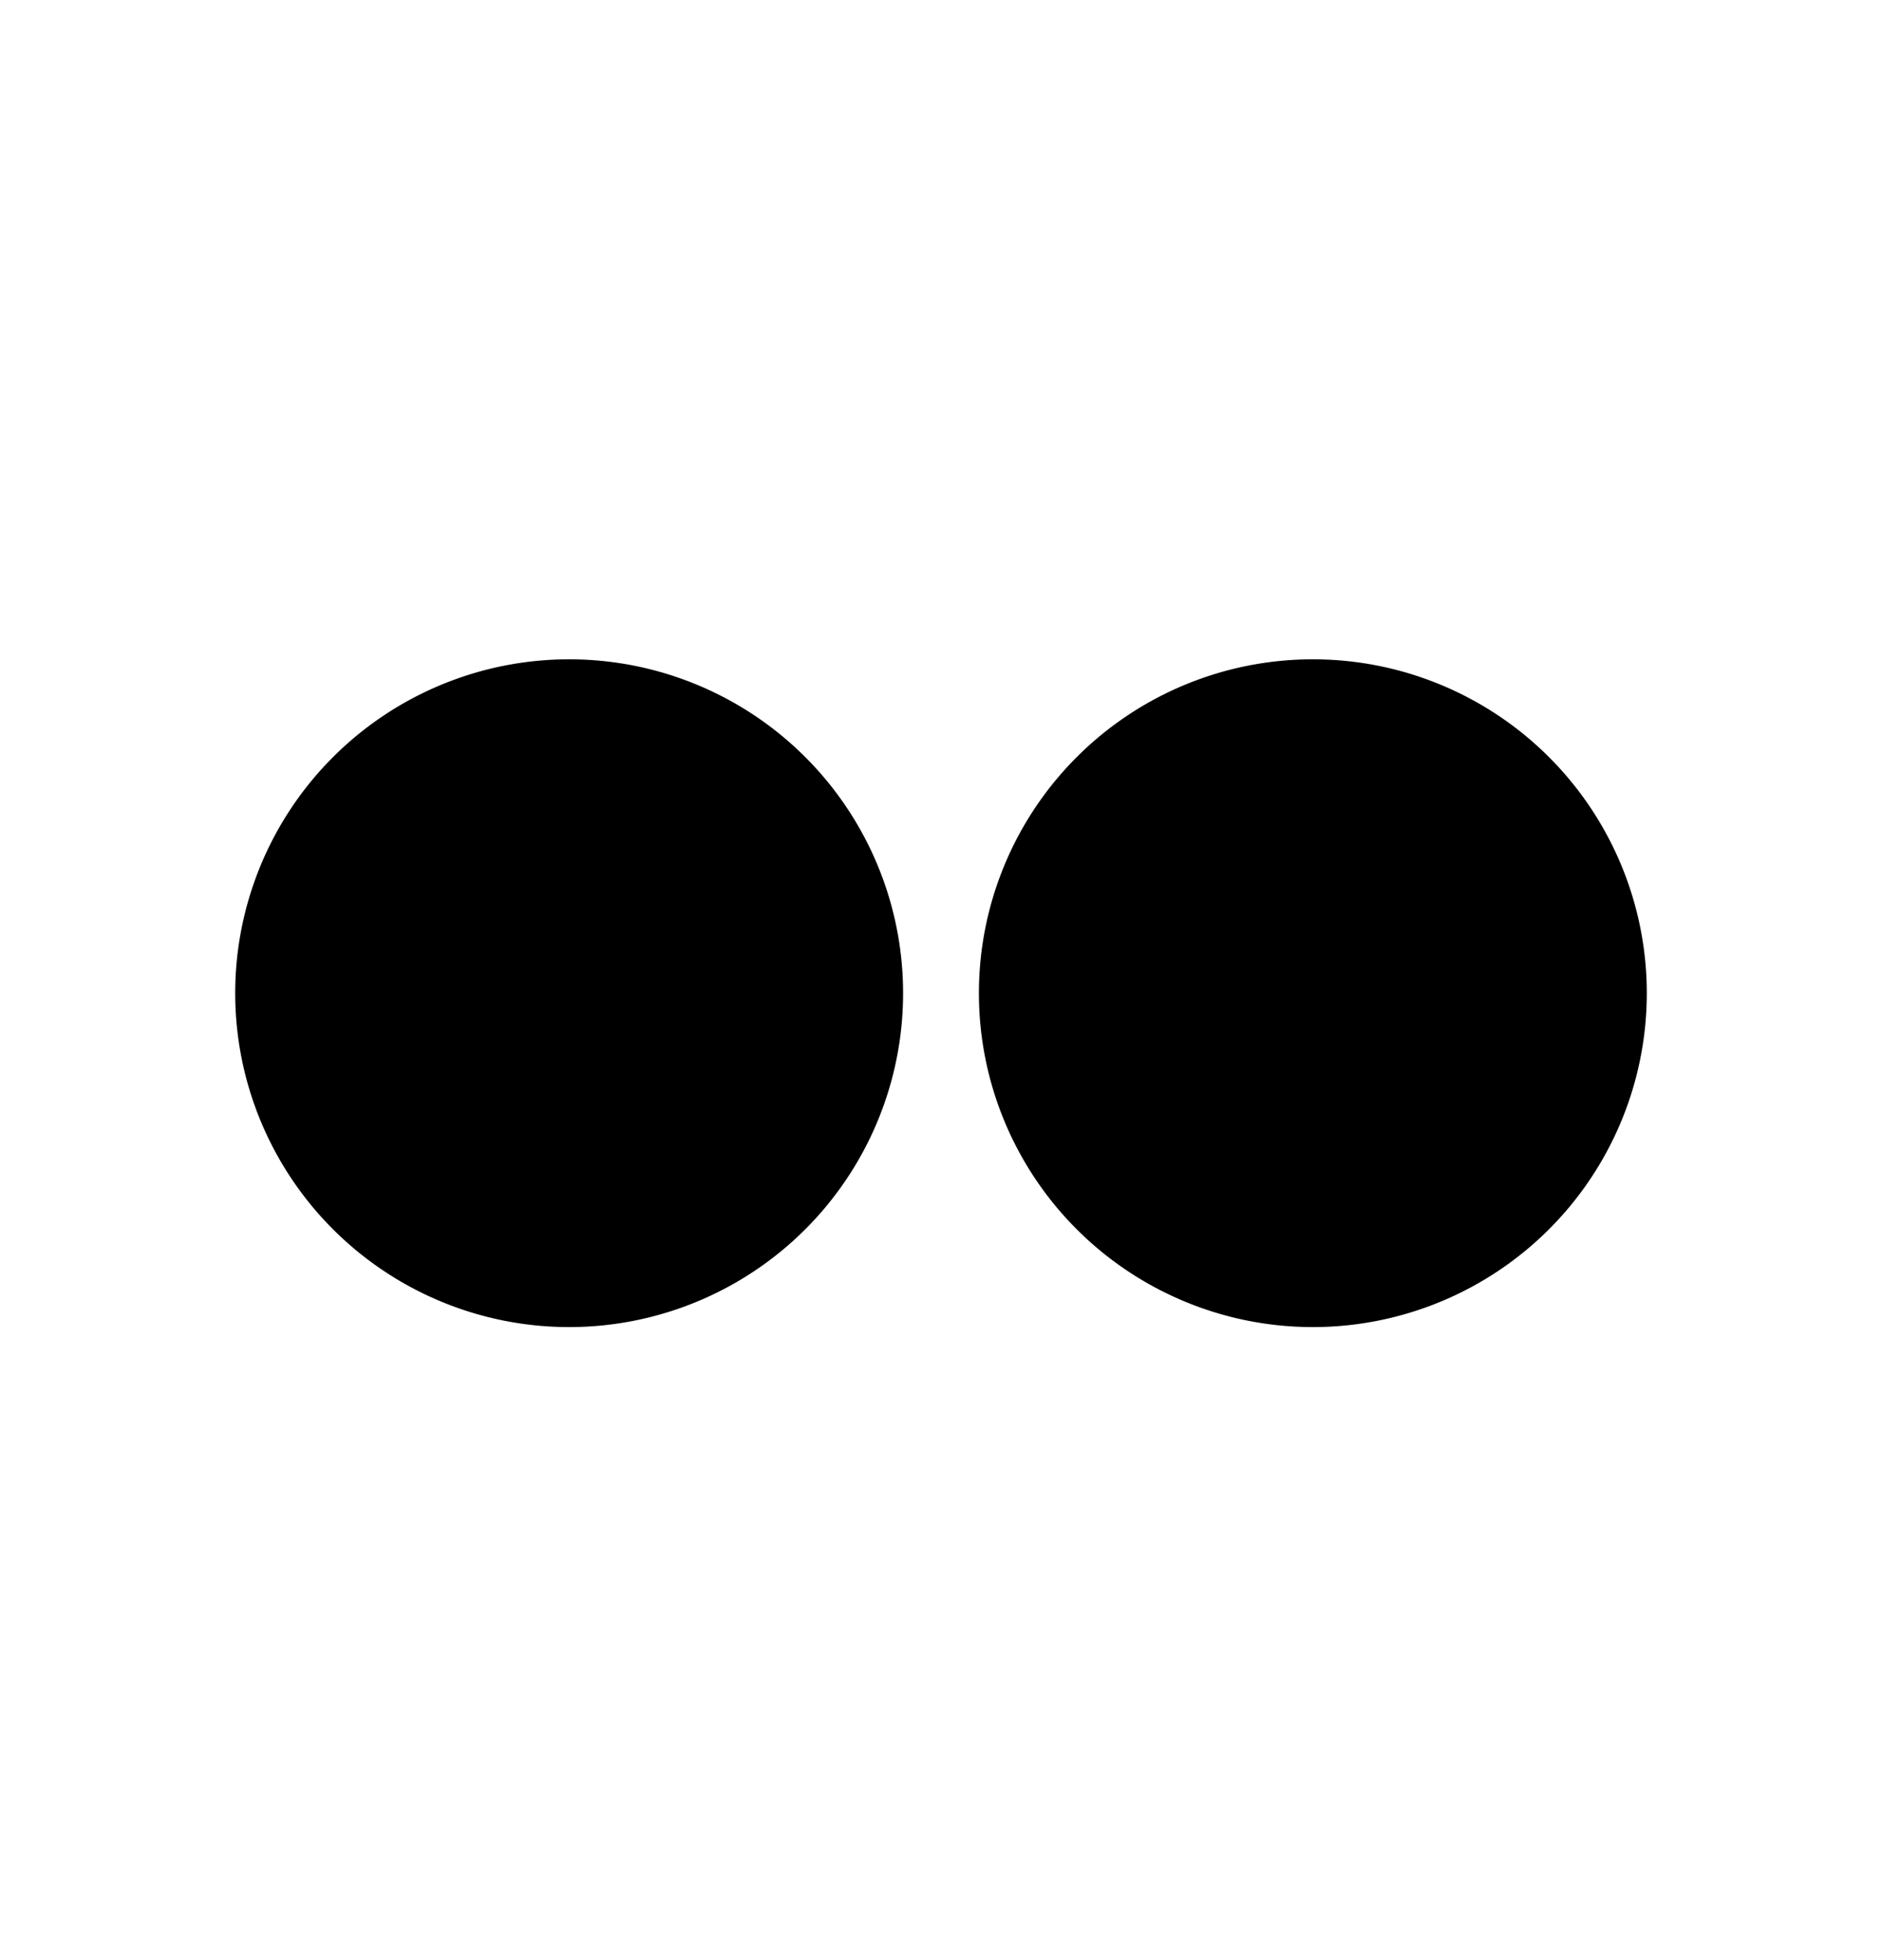 <svg xmlns="http://www.w3.org/2000/svg" width="24" height="25" viewBox="0 0 24 25"><path d="M7.258 16.926a4.258 4.258 0 100-8.517 4.258 4.258 0 000 8.517zm9.484 0a4.258 4.258 0 100-8.517 4.258 4.258 0 000 8.517z"/></svg>